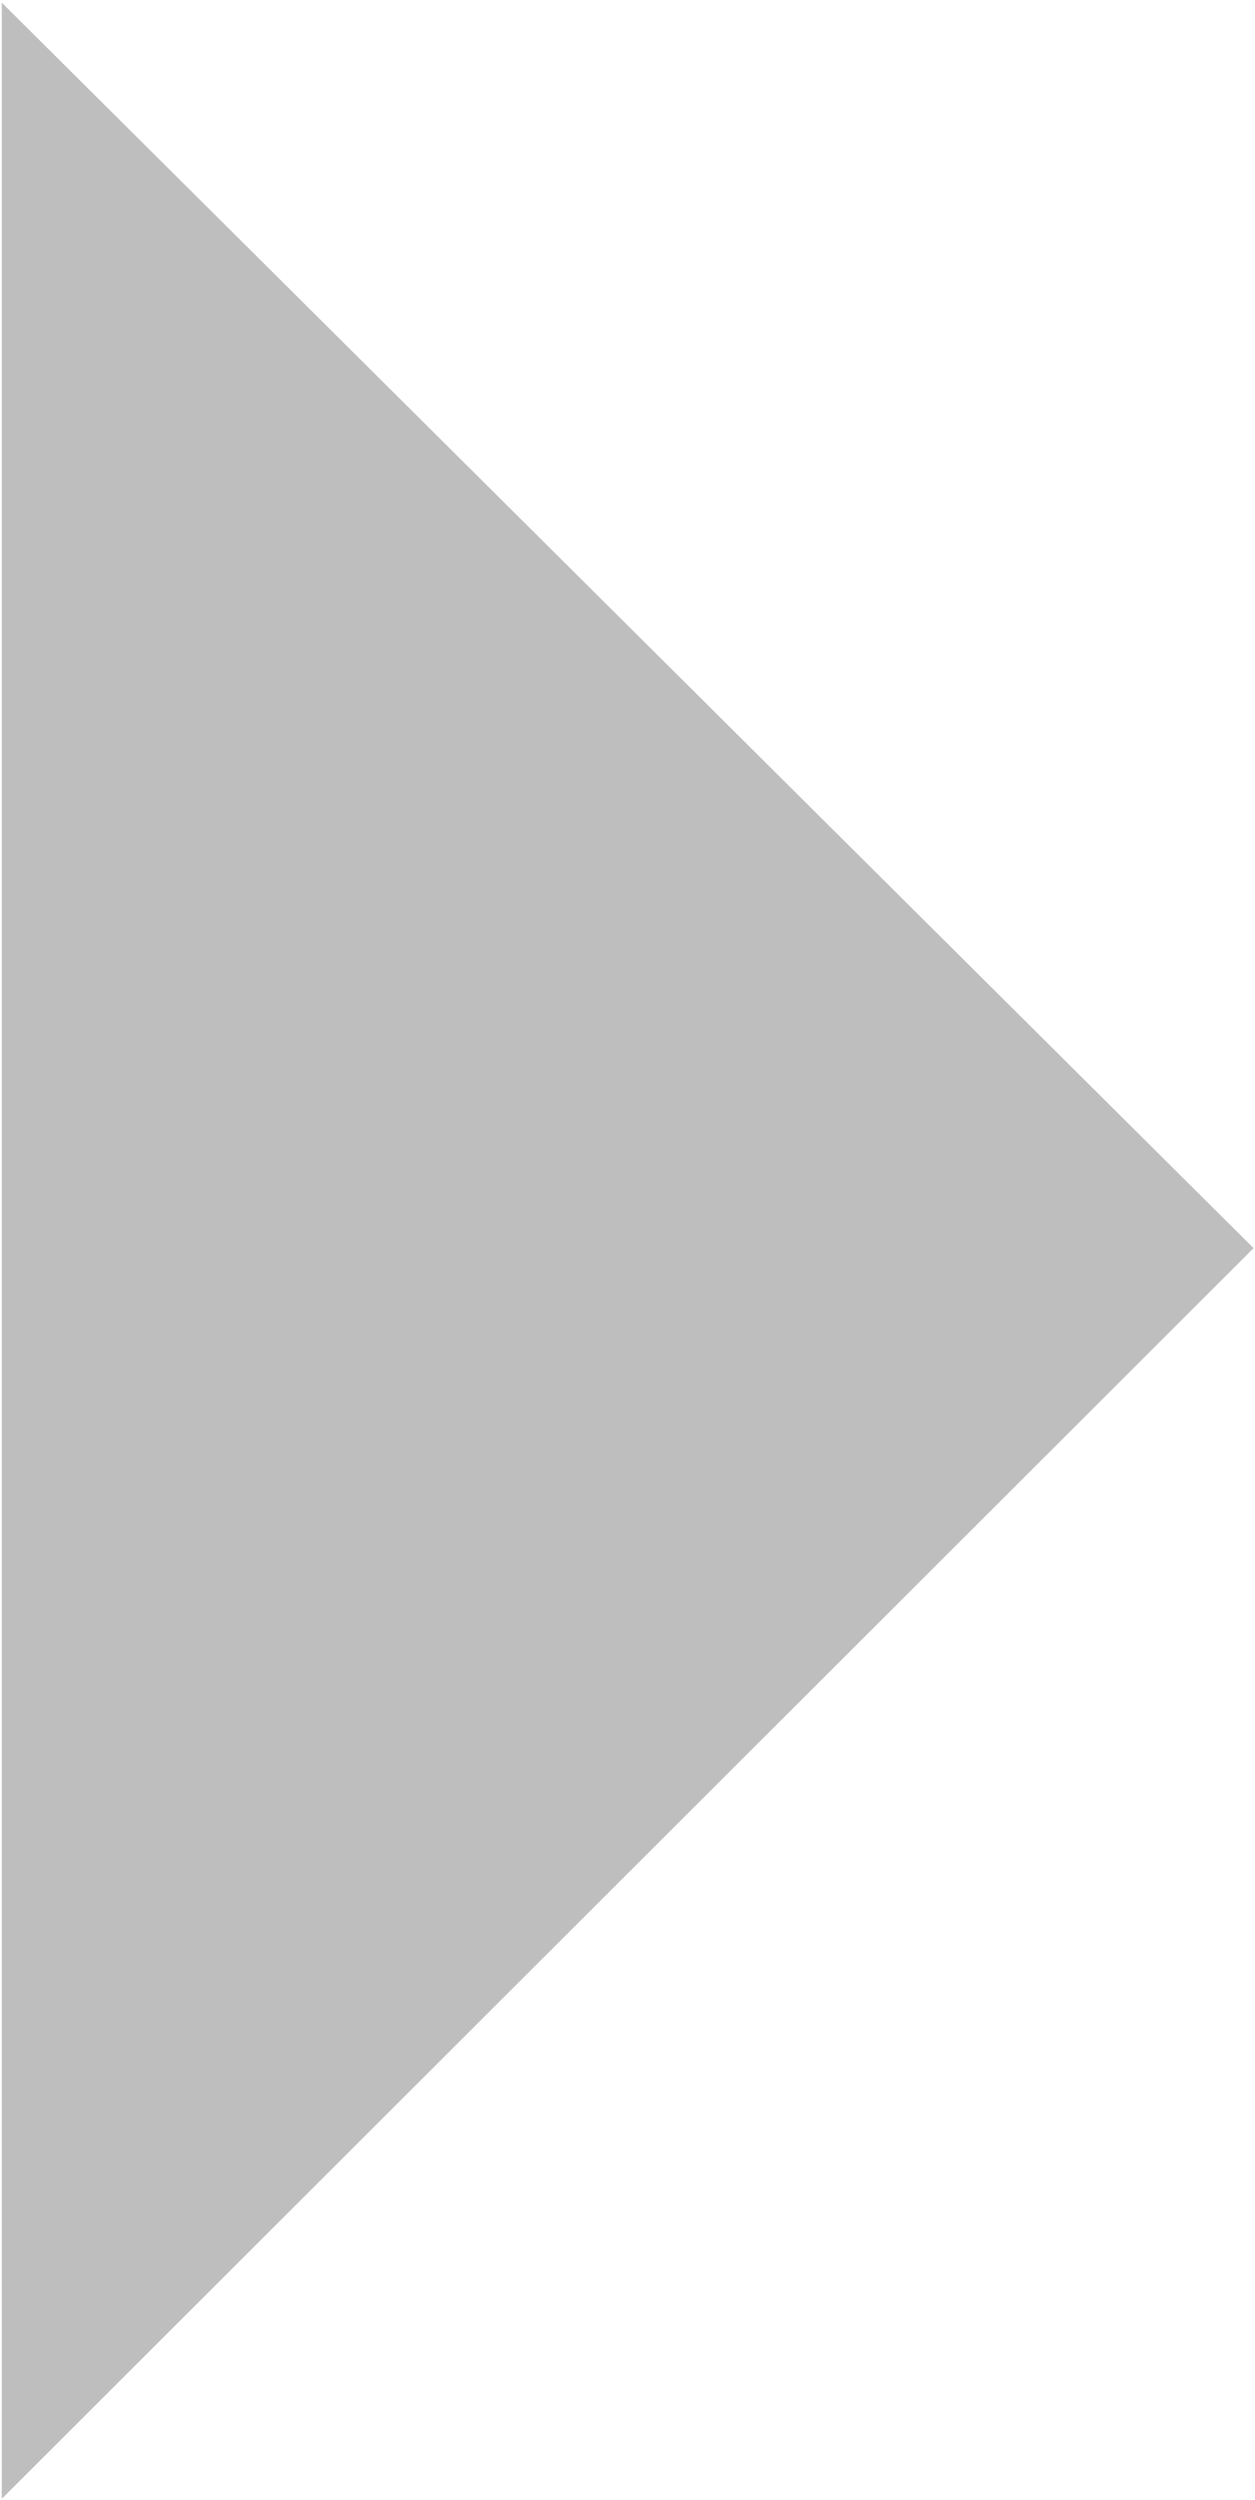 <svg xmlns="http://www.w3.org/2000/svg" preserveAspectRatio="xMidYMid" width="7.06" height="14.062" viewBox="0 0 7.06 14.062"><defs><style>.cls-1 { fill: #bebebe; fill-rule: evenodd; }</style></defs><path d="M.01 10.292v3.762L7.052 7.02.01.015v10.277z" class="cls-1"/></svg>